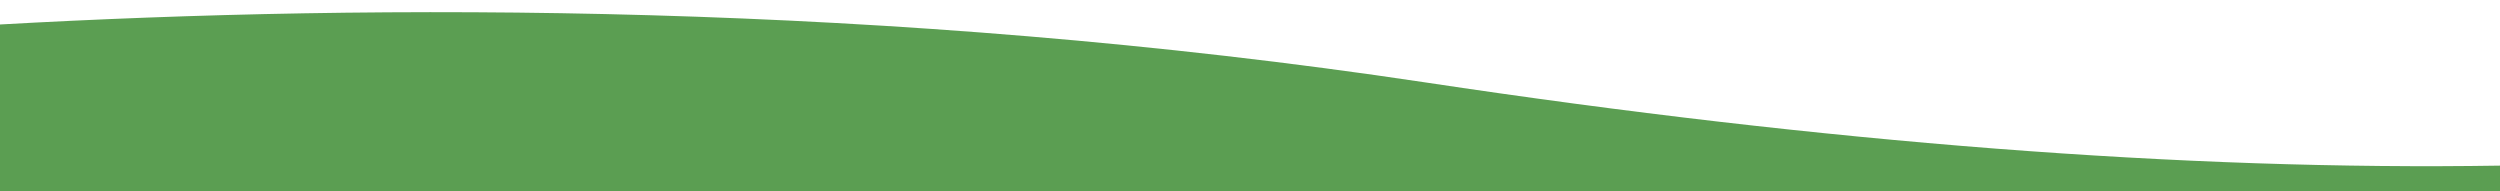 <?xml version="1.0" encoding="utf-8"?>
<!-- Generator: Adobe Illustrator 27.5.0, SVG Export Plug-In . SVG Version: 6.00 Build 0)  -->
<svg version="1.1" id="Layer_1" xmlns="http://www.w3.org/2000/svg" xmlns:xlink="http://www.w3.org/1999/xlink" x="0px" y="0px"
	 viewBox="0 0 1440 110" style="enable-background:new 0 0 1440 110;" xml:space="preserve">
<style type="text/css">
	.st0{fill:#5B9E52;}
</style>
<path class="st0" d="M1440,110V95.4c-181.4,2.9-387.7-13.1-618.8-47.9C511,0.9,215.1,2,0,14.1V110H1440z"/>
</svg>
